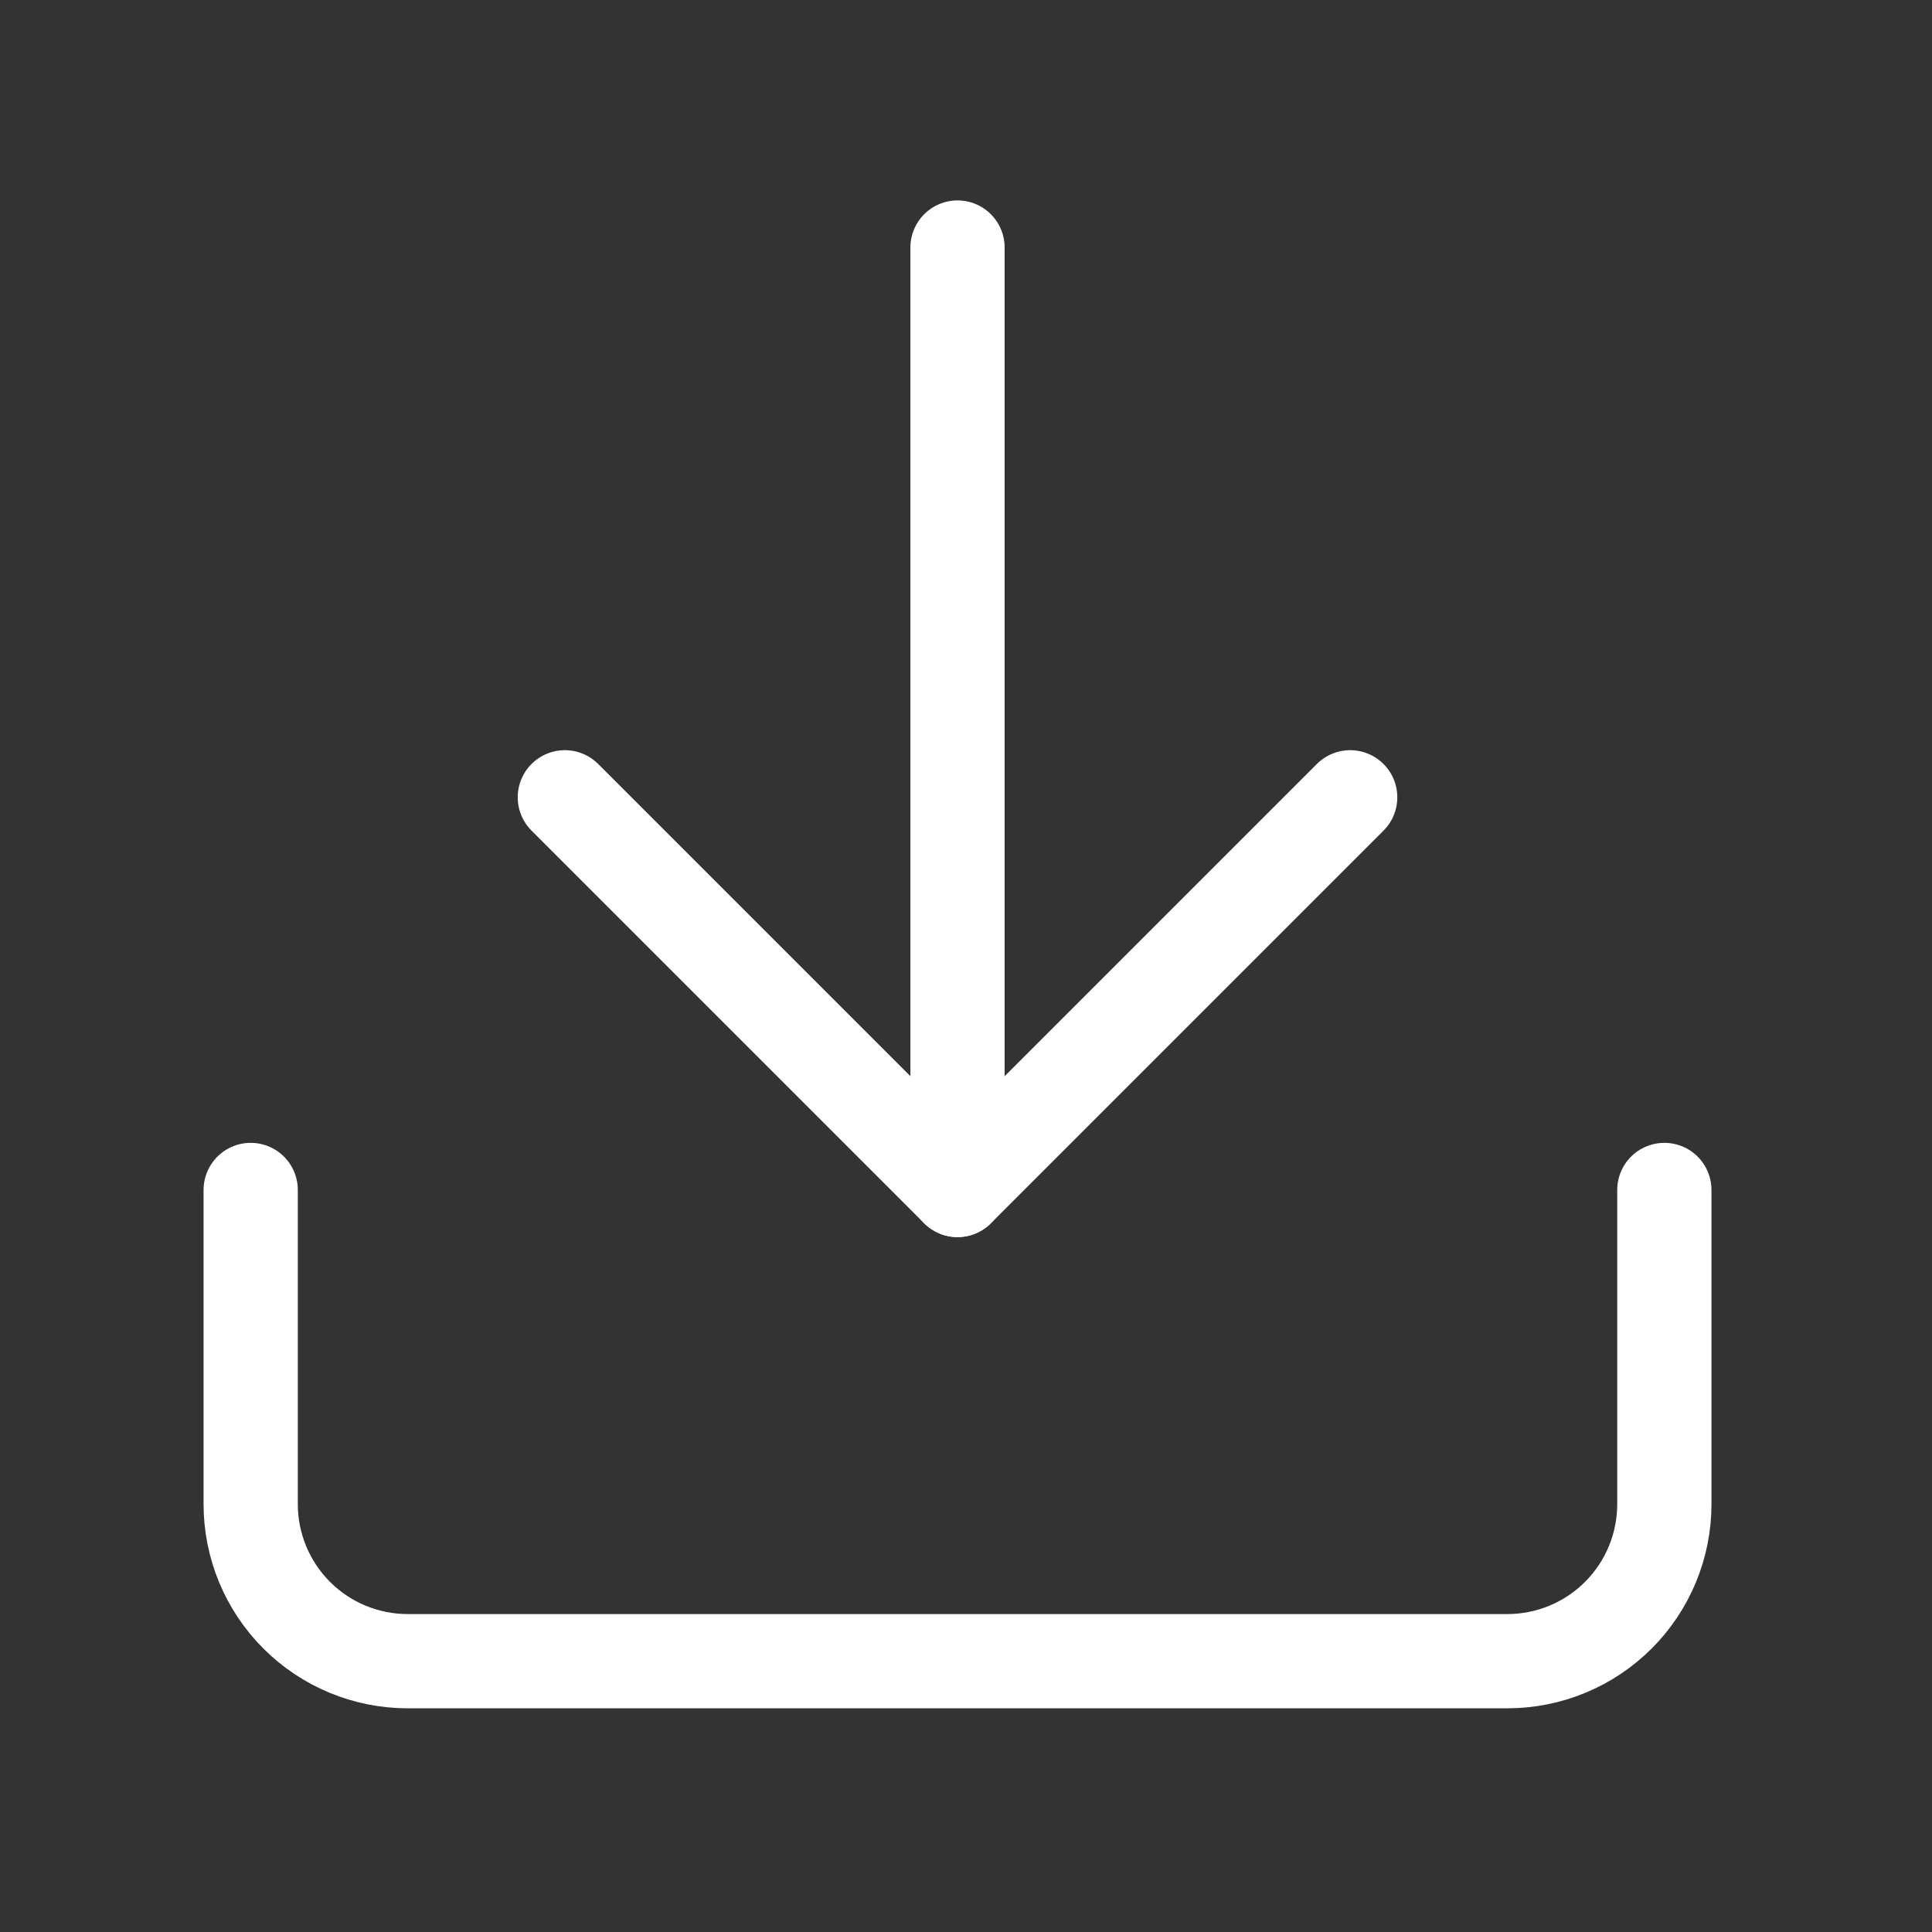 <svg width="41" height="41" viewBox="0 0 41 41" fill="none" xmlns="http://www.w3.org/2000/svg">
<rect x="0" y="0" width="41" height="41" fill="#333333" stroke="none"/>
<path d="M35.32 25.253V31.92C35.32 32.804 34.969 33.652 34.344 34.277C33.719 34.902 32.871 35.253 31.987 35.253H8.653C7.769 35.253 6.921 34.902 6.296 34.277C5.671 33.652 5.32 32.804 5.32 31.92V25.253" stroke="white" stroke-width="2" stroke-linecap="round" stroke-linejoin="round"/>
<path d="M11.987 16.92L20.32 25.253L28.653 16.92" stroke="white" stroke-width="2" stroke-linecap="round" stroke-linejoin="round"/>
<path d="M20.32 25.253V5.253" stroke="white" stroke-width="2" stroke-linecap="round" stroke-linejoin="round"/>
</svg>
